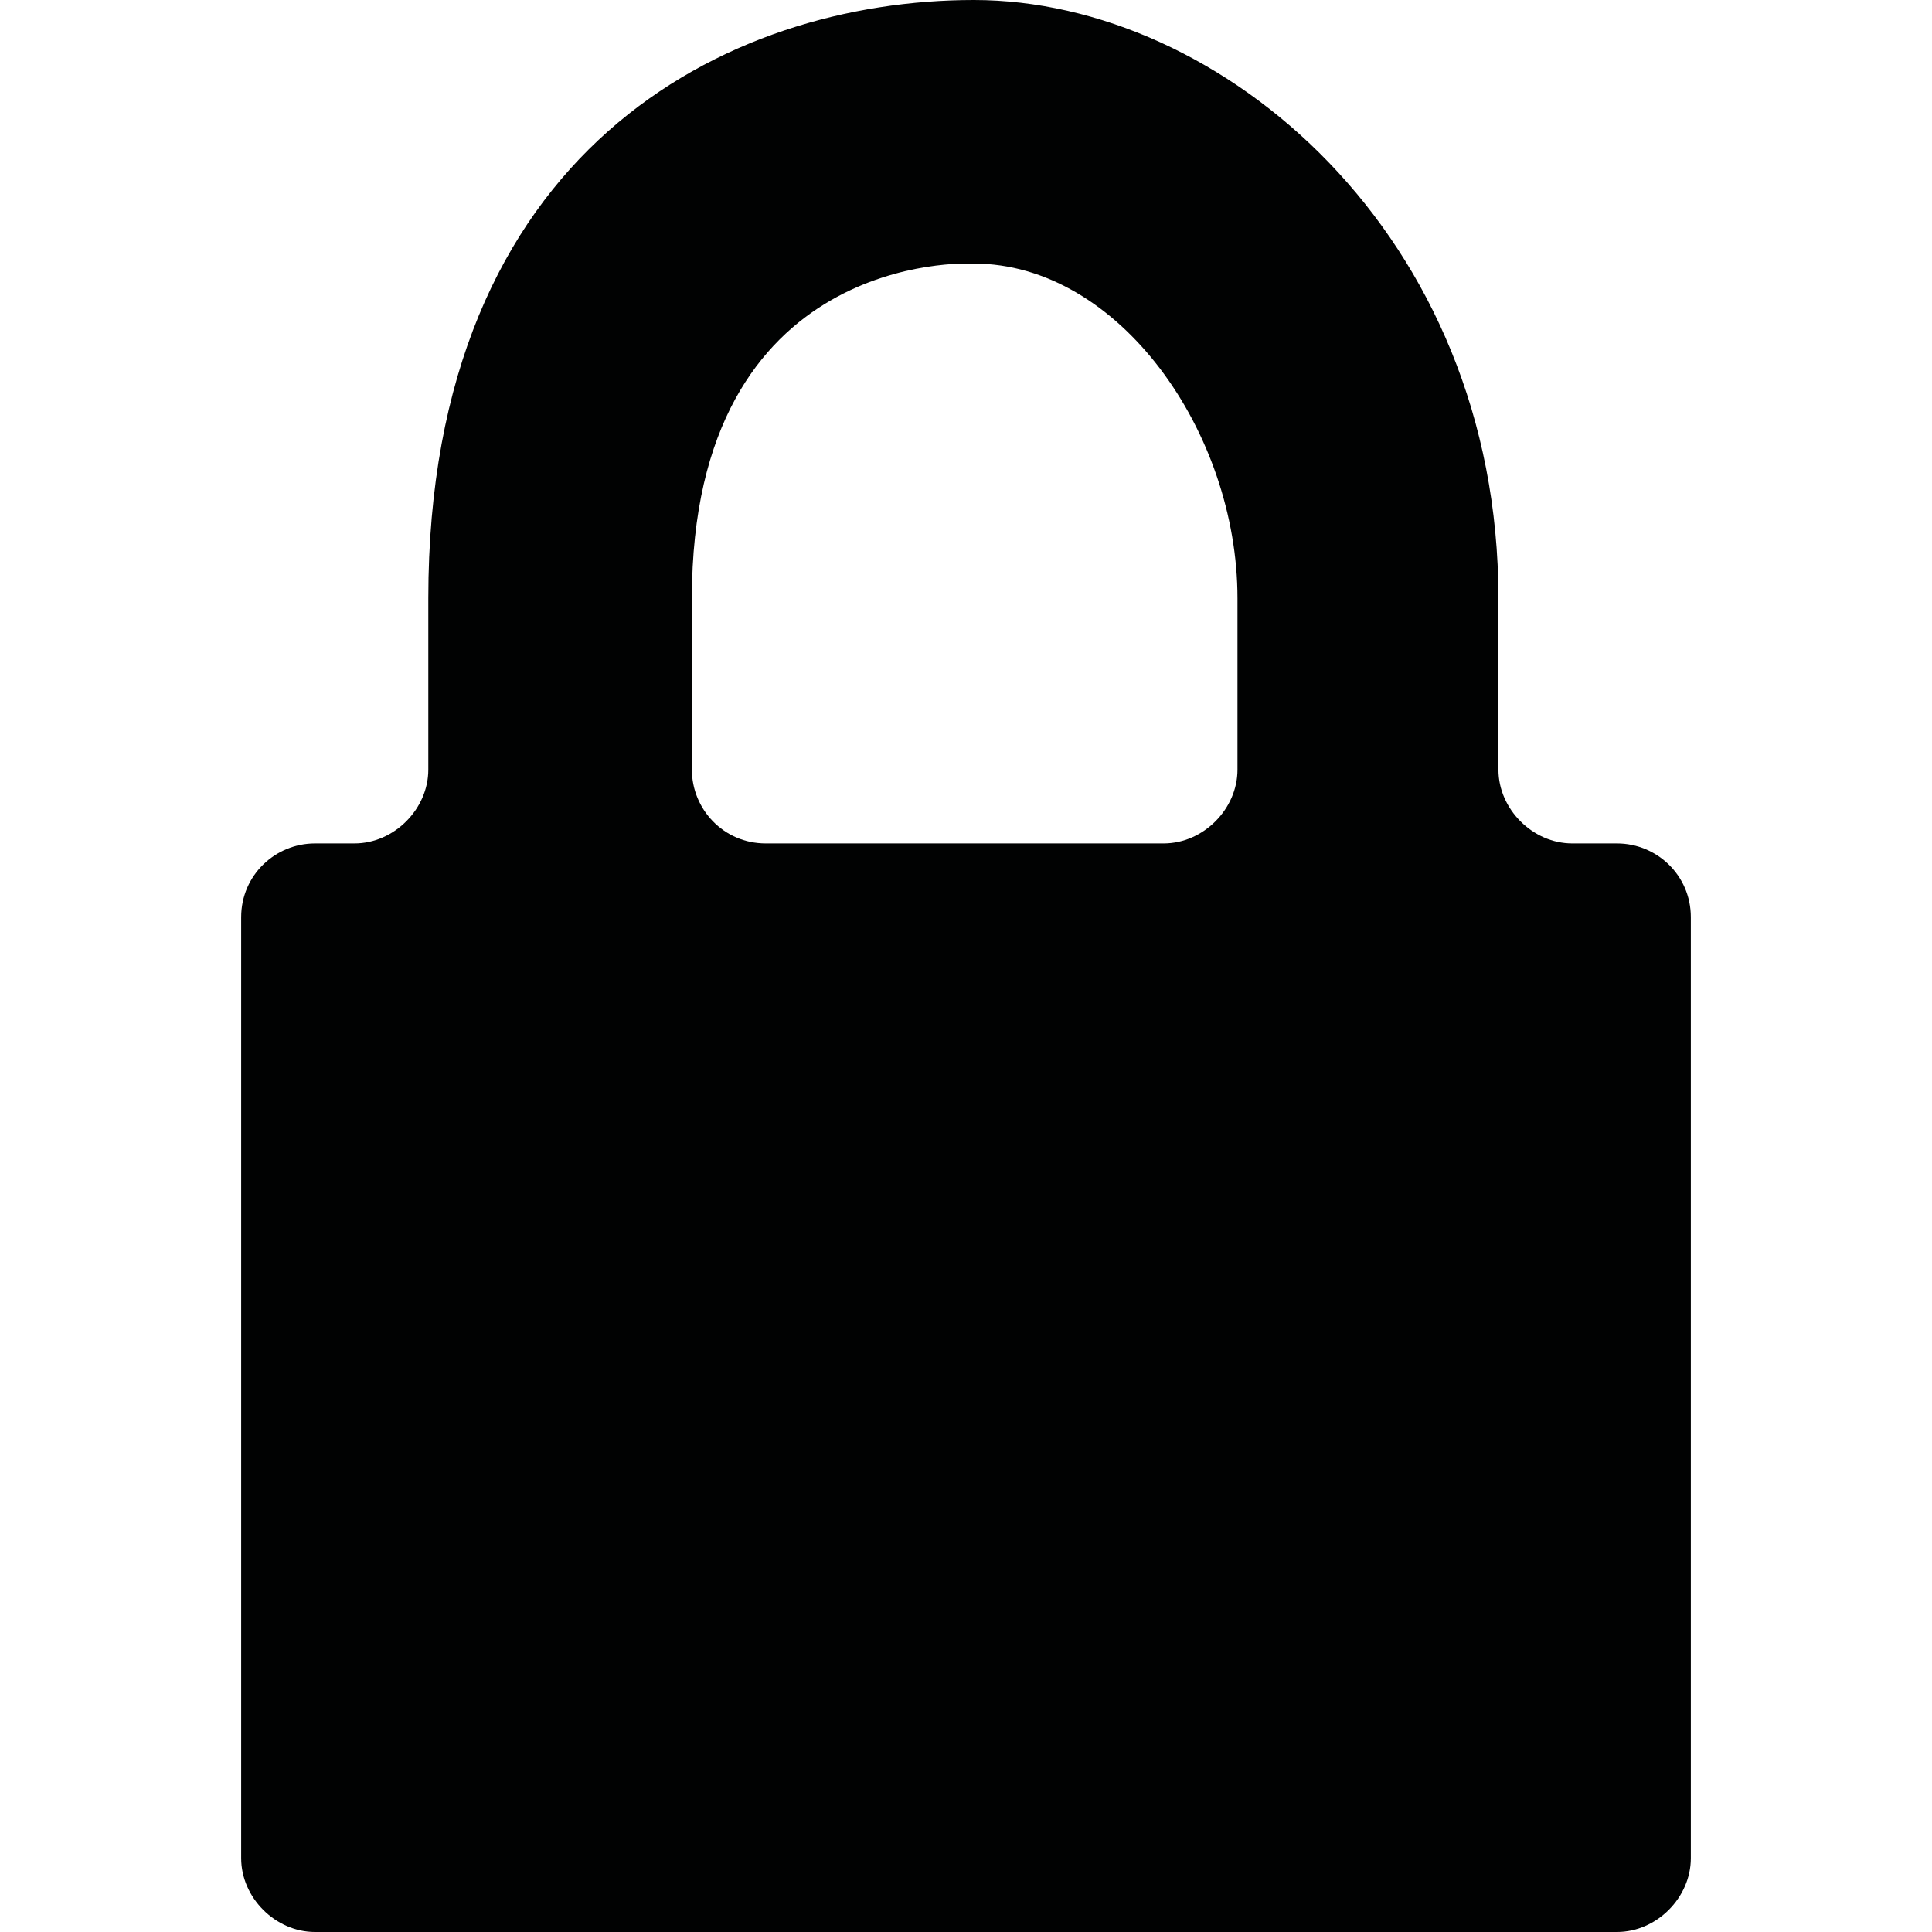 <?xml version="1.0" encoding="utf-8"?>
<!-- Generator: Adobe Illustrator 17.1.0, SVG Export Plug-In . SVG Version: 6.00 Build 0)  -->
<!DOCTYPE svg PUBLIC "-//W3C//DTD SVG 1.1//EN" "http://www.w3.org/Graphics/SVG/1.1/DTD/svg11.dtd">
<svg version="1.1" id="Canvas" xmlns="http://www.w3.org/2000/svg" xmlns:xlink="http://www.w3.org/1999/xlink" x="0px" y="0px"
	 width="14513.4px" height="14513.4px" viewBox="0 0 14513.4 14513.4" enable-background="new 0 0 14513.4 14513.4"
	 xml:space="preserve">
<path fill="#010202" d="M9296.1,5781.6c0,297-257.4,554.4-554.4,554.4H5751.9c-316.8,0-554.4-257.4-554.4-554.4c0,0,0,1326.6,0-1287
	S7276.5,1980,7296.3,1980c0,0,0,0,19.8,0c1089,0,1980,1267.2,1980,2514.6C9296.1,5761.8,9296.1,5781.6,9296.1,5781.6z M11810.7,6336
	c-297,0-554.4-257.4-554.4-554.4c0,0,0,1465.2,0-1287C11256.3,1762.2,9177.3,0,7316.1,0S3217.5,1128.6,3217.5,4494.6v1287
	c0,297-257.4,554.4-554.4,554.4h-297c-297,0-554.4,237.6-554.4,554.4V13959c0,297,257.4,554.4,554.4,554.4h9781.2
	c297,0,554.4-257.4,554.4-554.4V6890.4c0-316.8-257.4-554.4-554.4-554.4H11810.7z"/>
</svg>
